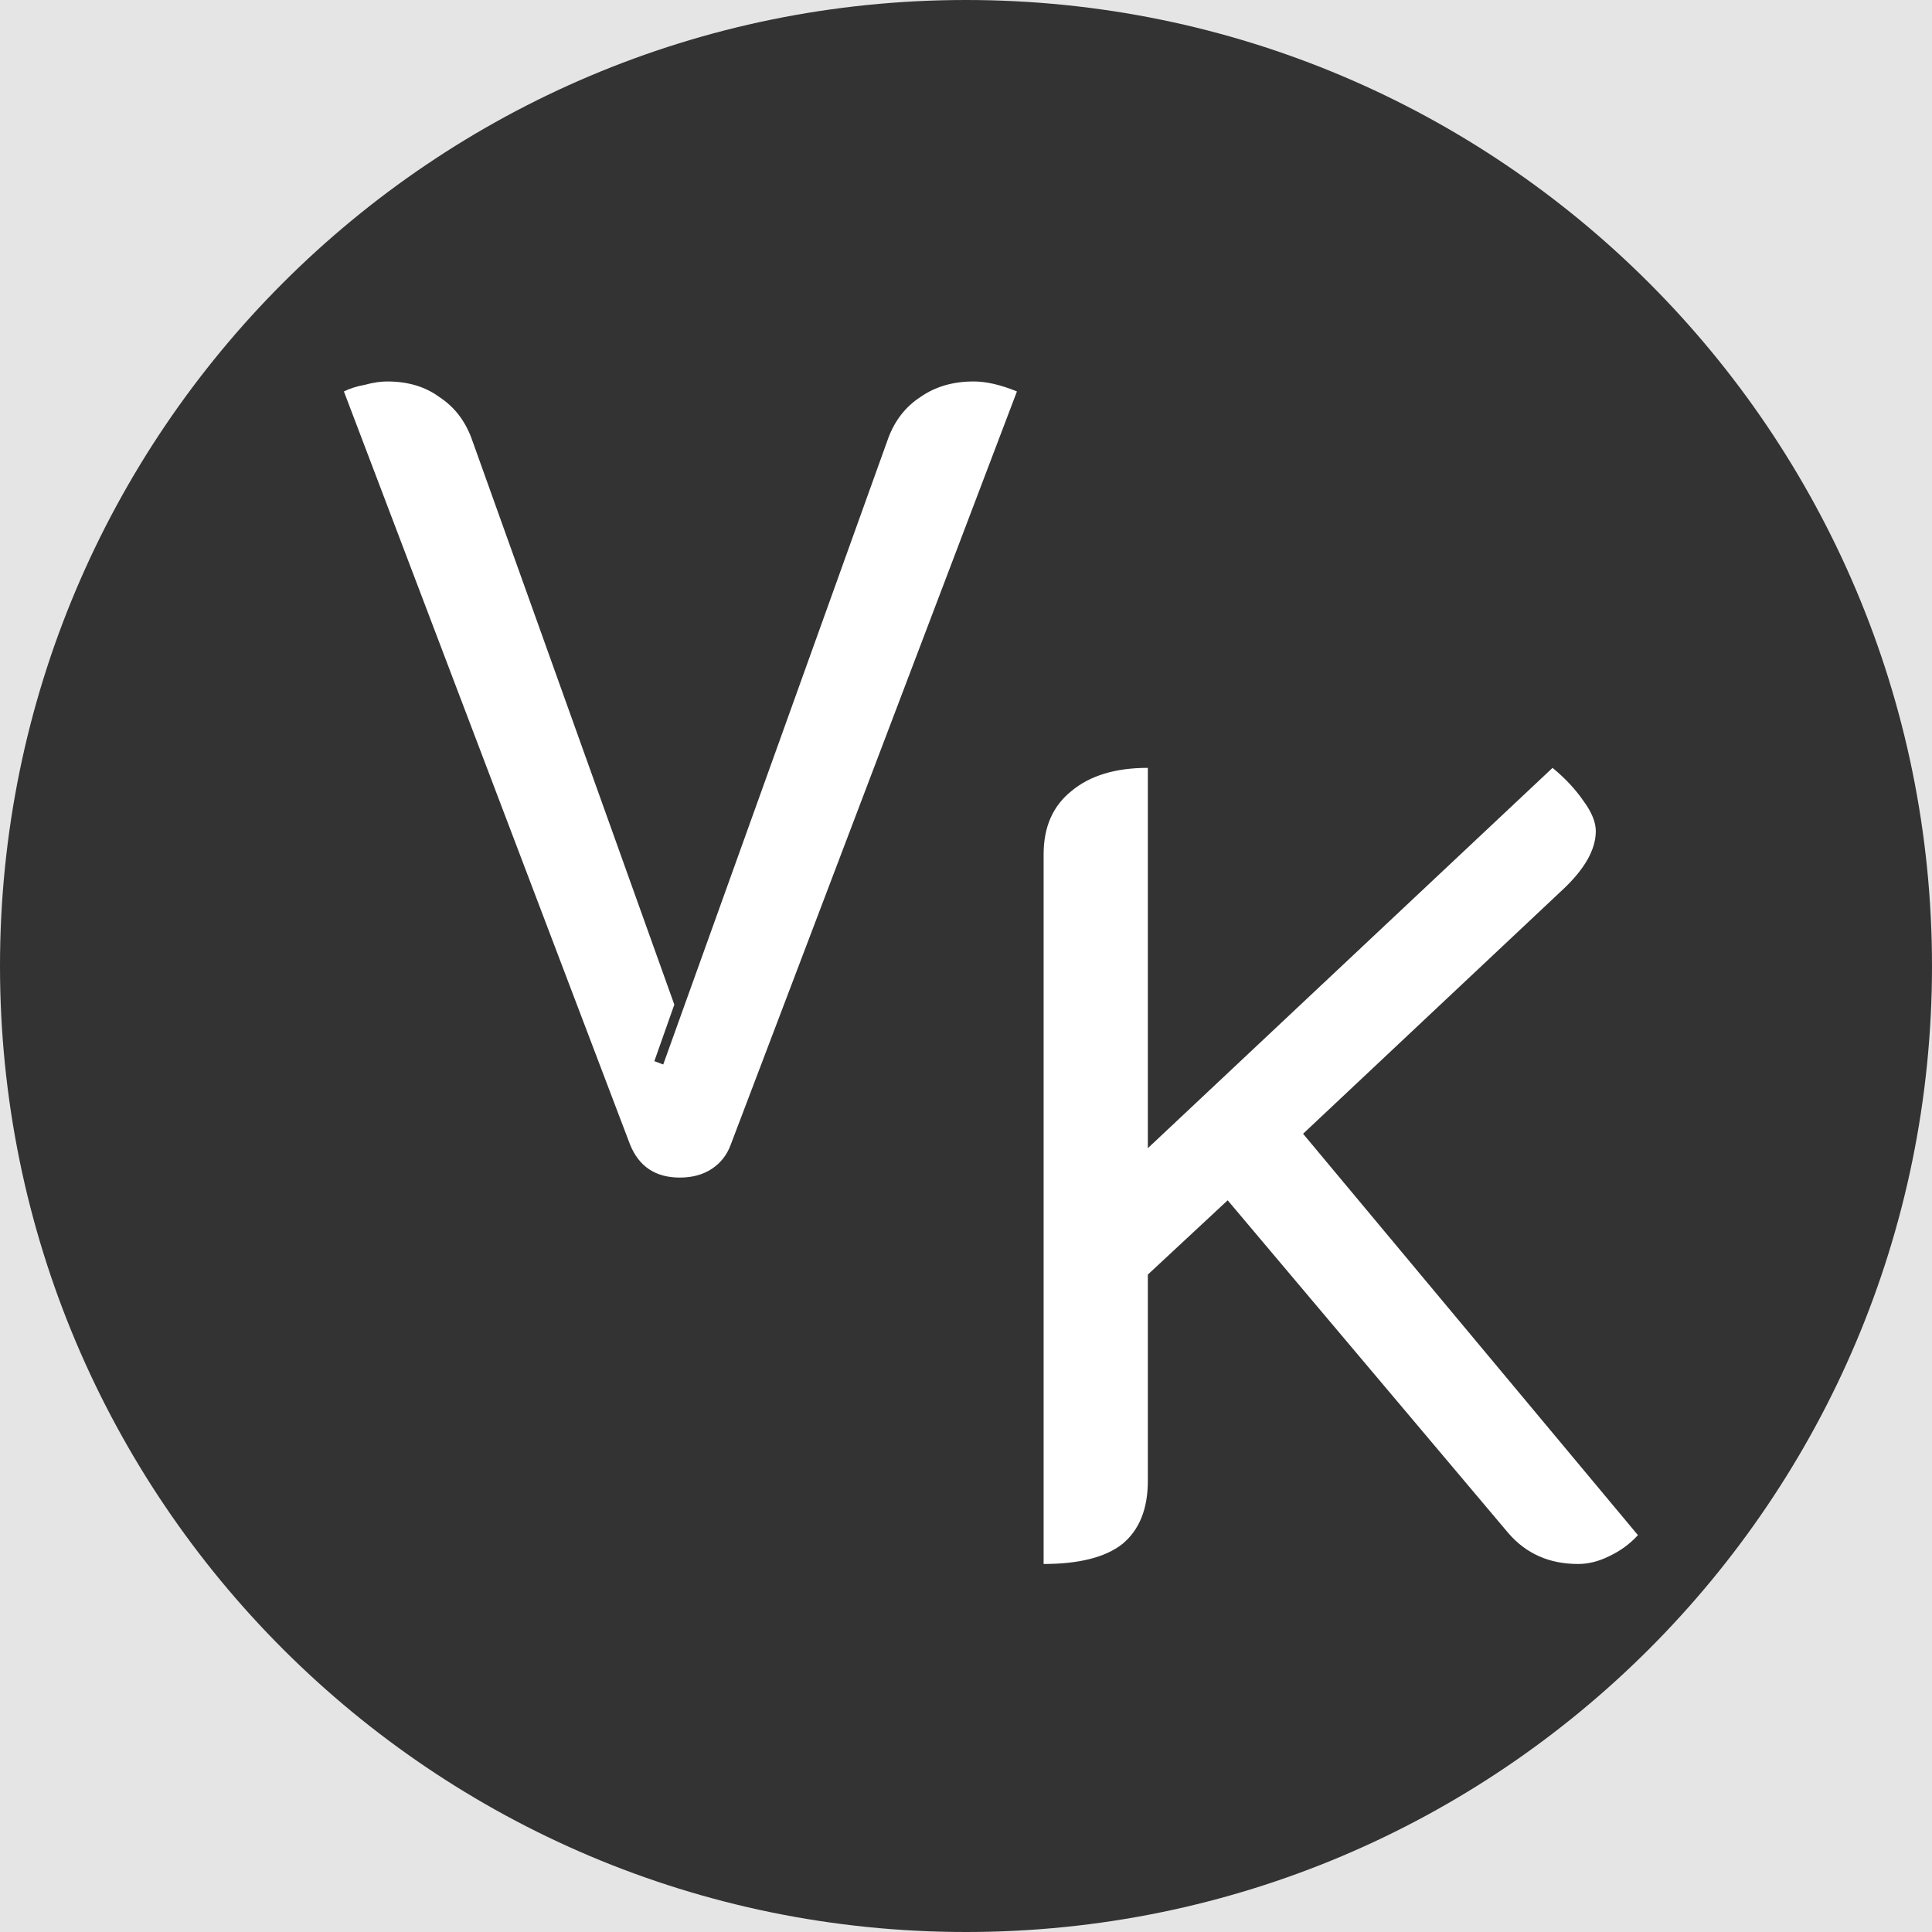 <svg width="230" height="230" viewBox="0 0 230 230" fill="none" xmlns="http://www.w3.org/2000/svg">
<rect width="230" height="230" fill="#E5E5E5"/>
<path d="M115 230C178.513 230 230 178.513 230 115C230 51.487 178.513 0 115 0C51.487 0 0 51.487 0 115C0 178.513 51.487 230 115 230Z" fill="#333333"/>
<path d="M124.24 101.708C124.24 98.452 125.34 95.944 127.54 94.184C129.74 92.336 132.776 91.412 136.648 91.412V136.688L184.828 91.412C186.324 92.644 187.556 93.964 188.524 95.372C189.492 96.692 189.976 97.88 189.976 98.936C189.976 101.136 188.656 103.468 186.016 105.932L155.128 134.972L194.992 182.756C194.024 183.812 192.88 184.648 191.56 185.264C190.328 185.88 189.096 186.188 187.864 186.188C184.432 186.188 181.66 184.956 179.548 182.492L146.152 142.892L136.648 151.736V176.288C136.648 179.632 135.636 182.14 133.612 183.812C131.588 185.396 128.464 186.188 124.24 186.188V101.708Z" fill="white"/>
<path d="M80.936 140.188C78.032 140.188 76.052 138.868 74.996 136.228L40.94 46.6C41.644 46.248 42.48 45.984 43.448 45.808C44.416 45.544 45.296 45.412 46.088 45.412C48.552 45.412 50.62 46.028 52.292 47.26C54.052 48.404 55.328 50.032 56.12 52.144L80.276 119.596L77.9 126.328L78.956 126.724L105.752 52.144C106.544 50.032 107.82 48.404 109.58 47.26C111.34 46.028 113.452 45.412 115.916 45.412C117.412 45.412 119.128 45.808 121.064 46.6L87.008 136.228C86.568 137.46 85.82 138.428 84.764 139.132C83.708 139.836 82.432 140.188 80.936 140.188Z" fill="white"/>
</svg>

